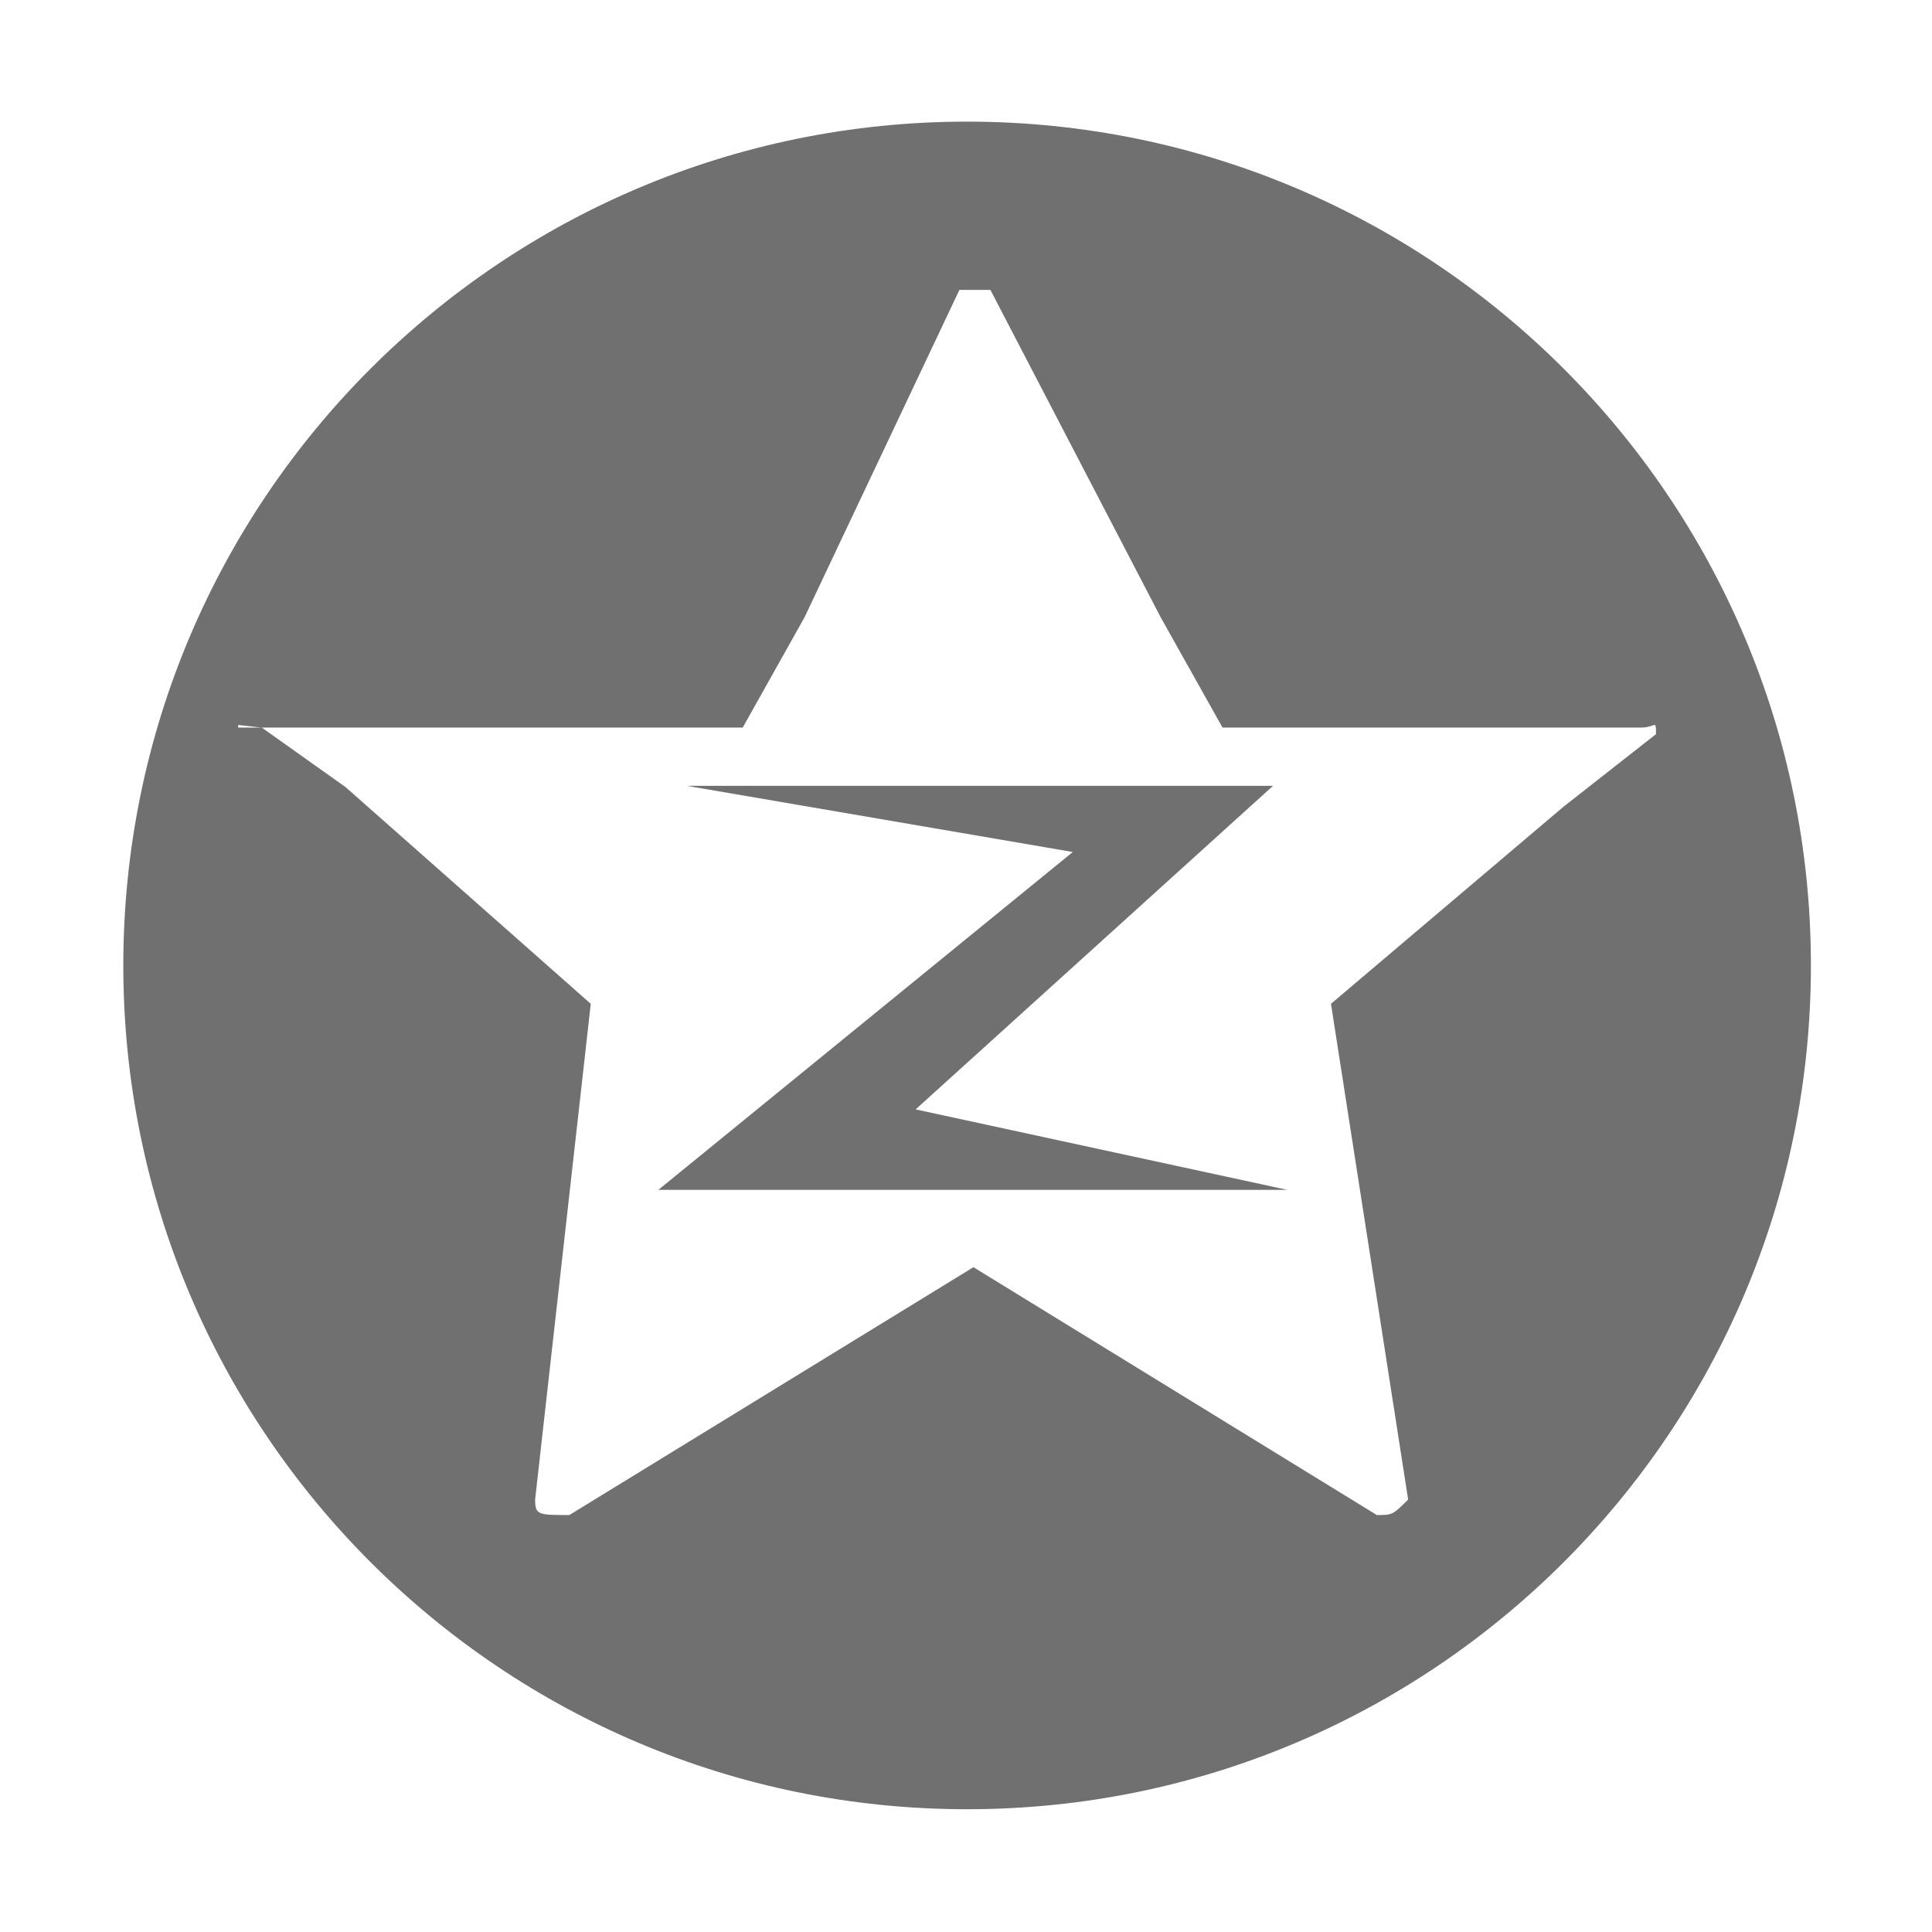 <?xml version="1.0" standalone="no"?><!DOCTYPE svg PUBLIC "-//W3C//DTD SVG 1.1//EN" "http://www.w3.org/Graphics/SVG/1.1/DTD/svg11.dtd"><svg t="1481946820134" class="icon" style="" viewBox="0 0 1024 1024" version="1.1" xmlns="http://www.w3.org/2000/svg" p-id="2091" xmlns:xlink="http://www.w3.org/1999/xlink" width="200" height="200"><defs><style type="text/css"></style></defs><path d="M674.716 416.519 364.088 416.519l204.515 35.061L348.953 630.642l333.314 0-196.963-42.643 189.41-171.475L674.716 416.519zM512.589 64.468c-246.997 0-447.232 200.243-447.232 447.232S265.628 958.933 512.589 958.933c247.029 0 447.232-200.243 447.232-447.232S759.617 64.468 512.589 64.468zM828.547 427.693 705.443 532.035l40.906 262.746c-8.218 8.218-8.424 8.218-16.604 8.218L515.945 671.642 301.764 803c-16.433 0-18.139 0-18.139-8.218l29.492-262.746-129.96-114.854-44.392-31.545-12.531 0 0-1.393 12.531 1.393 254.879 0 32.798-58.488 82.058-173.484c8.181 0 8.181 0 16.433 0l90.238 173.484 32.798 58.488 221.563 0c8.181 0 8.181-4.773 8.181 3.478l-49.161 38.575L828.547 427.693z" p-id="2092" fill="#707070"></path></svg>